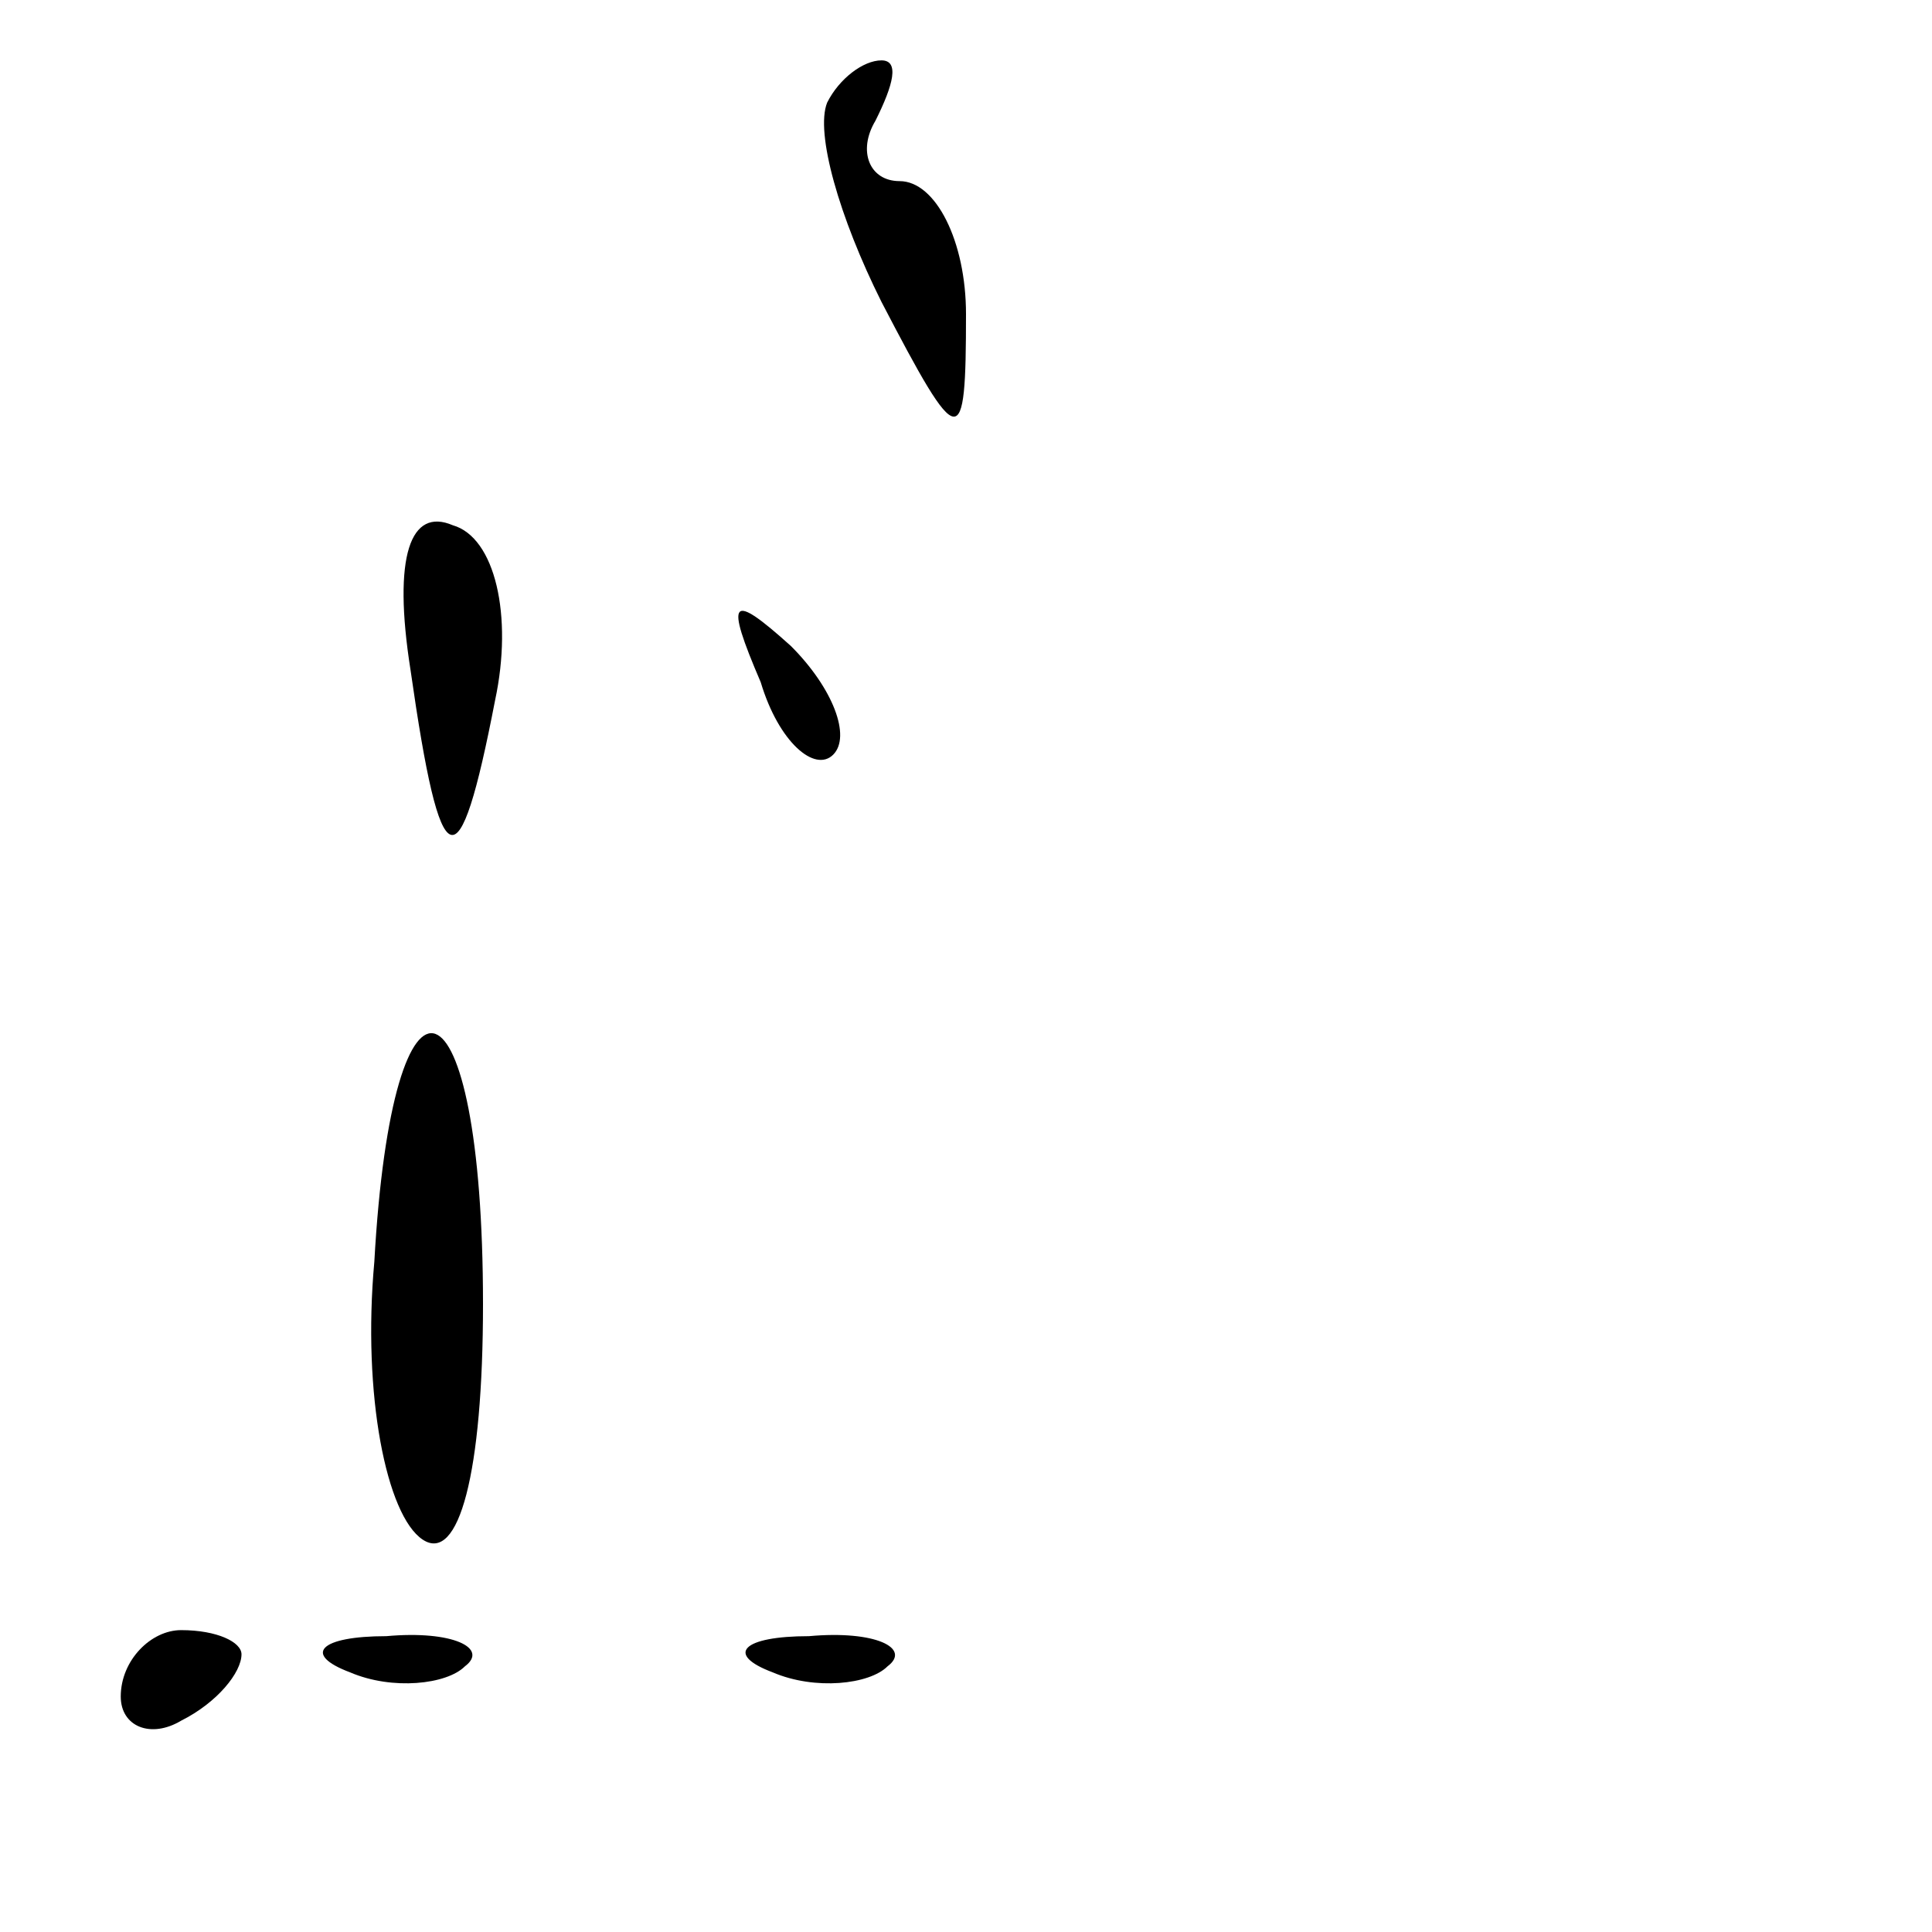 <?xml version="1.0" standalone="no"?>
<!DOCTYPE svg PUBLIC "-//W3C//DTD SVG 20010904//EN"
 "http://www.w3.org/TR/2001/REC-SVG-20010904/DTD/svg10.dtd">
<svg version="1.0" xmlns="http://www.w3.org/2000/svg"
 width="32pt" height="32pt" viewBox="0 0 32 32"
 preserveAspectRatio="xMidYMid meet">
<g transform="translate(0,32) scale(0.1,-0.1)"
fill="#000000" stroke="none">
<path fill="#000000" stroke="none" d="M137 303 c-2 -5 2 -19 9 -33 13 -25 14
-25 14 -2 0 12 -5 22 -11 22 -5 0 -7 5 -4 10 3 6 4 10 1 10 -3 0 -7 -3 -9 -7z"/>
<path fill="#000000" stroke="none" d="M68 209 c5 -35 8 -36 14 -5 3 14 0 27
-7 29 -7 3 -10 -5 -7 -24z"/>
<path fill="#000000" stroke="none" d="M126 207 c3 -10 9 -15 12 -12 3 3 0 11
-7 18 -10 9 -11 8 -5 -6z"/>
<path fill="#000000" stroke="none" d="M62 111 c-2 -22 2 -42 8 -46 6 -4 10
11 10 39 0 56 -15 61 -18 7z"/>
<path fill="#000000" stroke="none" d="M20 39 c0 -5 5 -7 10 -4 6 3 10 8 10
11 0 2 -4 4 -10 4 -5 0 -10 -5 -10 -11z"/>
<path fill="#000000" stroke="none" d="M58 43 c7 -3 16 -2 19 1 4 3 -2 6 -13
5 -11 0 -14 -3 -6 -6z"/>
<path fill="#000000" stroke="none" d="M128 43 c7 -3 16 -2 19 1 4 3 -2 6 -13
5 -11 0 -14 -3 -6 -6z"/>
</g>
</svg>
